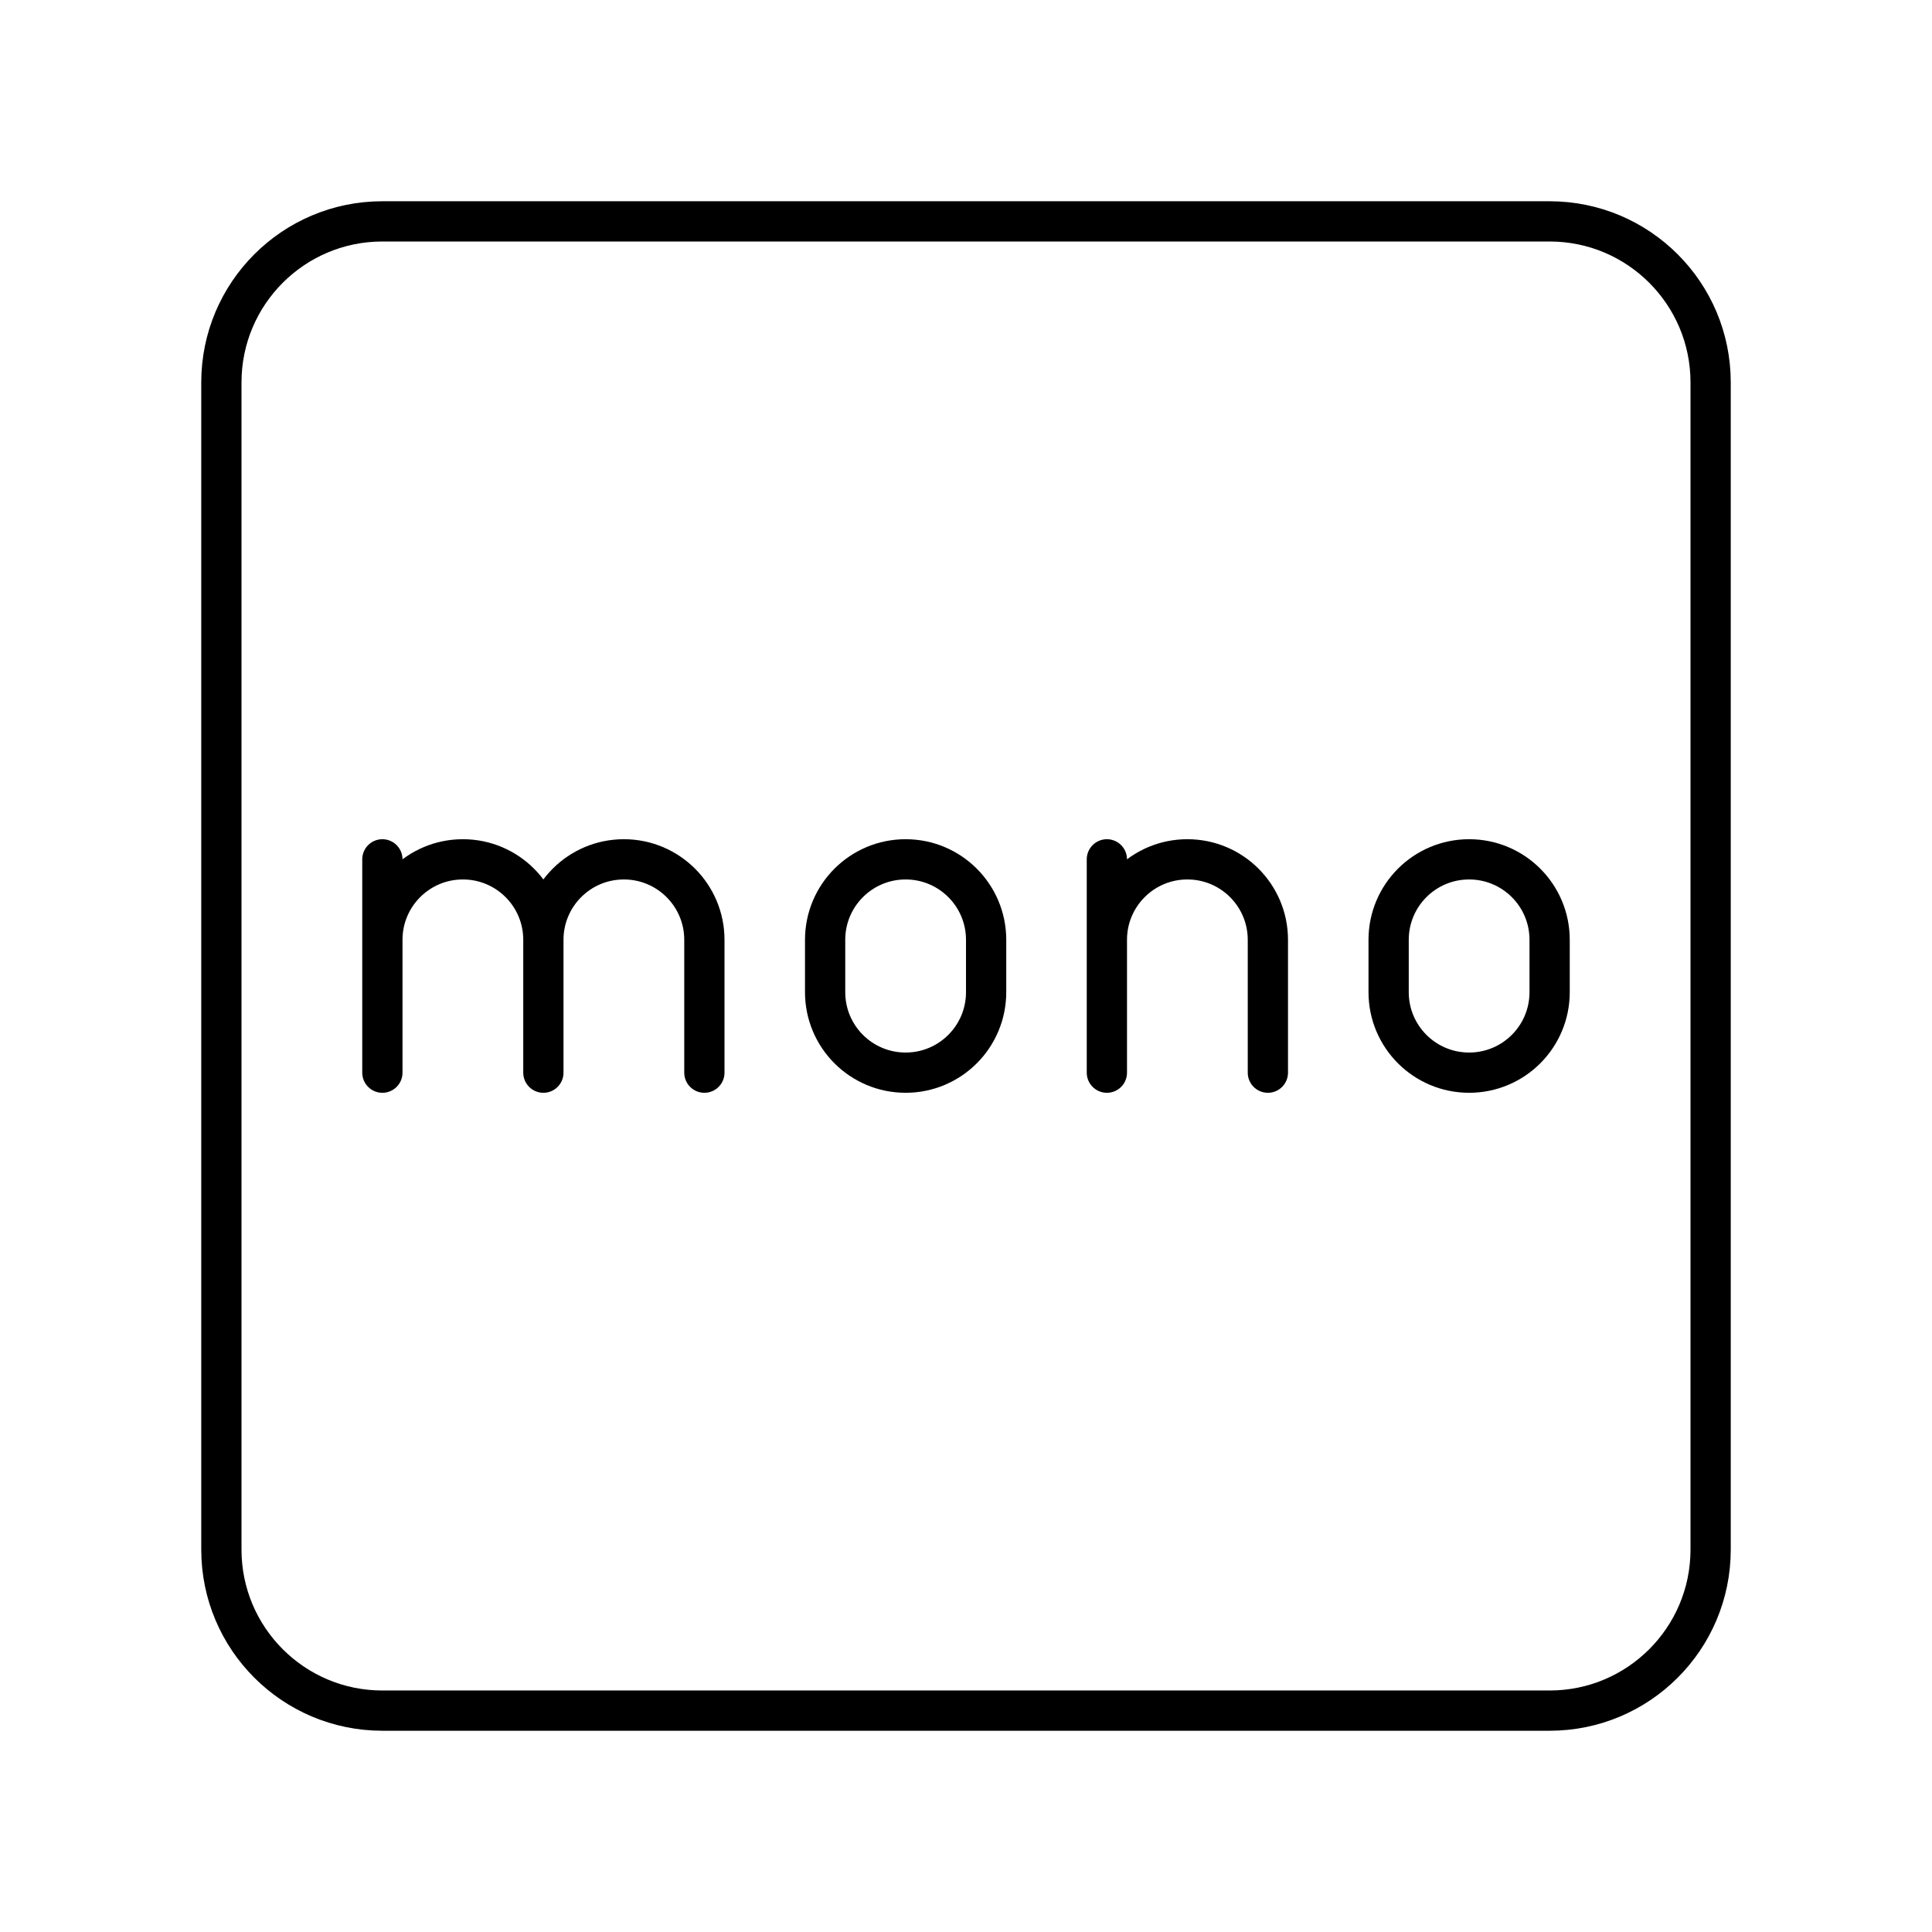 <?xml version="1.0" encoding="UTF-8"?><svg id="b" xmlns="http://www.w3.org/2000/svg" viewBox="0 0 48 48"><defs><style>.c{fill:none;stroke:#000;stroke-linecap:round;stroke-linejoin:round;}</style></defs><path class="c" d="M38.5,5.5H9.5c-2.209,0-4,1.791-4,4v29c0,2.209,1.791,4,4,4h29c2.209,0,4-1.791,4-4V9.5c0-2.209-1.791-4-4-4Z"/><path class="c" d="M9.5,23.35c0-1.105.895-2,2-2h0c1.105,0,2,.895,2,2v3.3M9.5,21.35v5.3M13.5,23.35c0-1.105.895-2,2-2h0c1.105,0,2,.895,2,2v3.3"/><path class="c" d="M22.5,26.65c-1.105,0-2-.895-2-2v-1.3c0-1.105.895-2,2-2s2,.895,2,2v1.3c0,1.105-.895,2-2,2ZM36.5,26.65c-1.105,0-2-.895-2-2v-1.3c0-1.105.895-2,2-2s2,.895,2,2v1.3c0,1.105-.895,2-2,2Z"/><path class="c" d="M31.5,26.65v-3.3c0-1.105-.895-2-2-2s-2,.895-2,2M27.5,26.65v-5.3"/></svg>